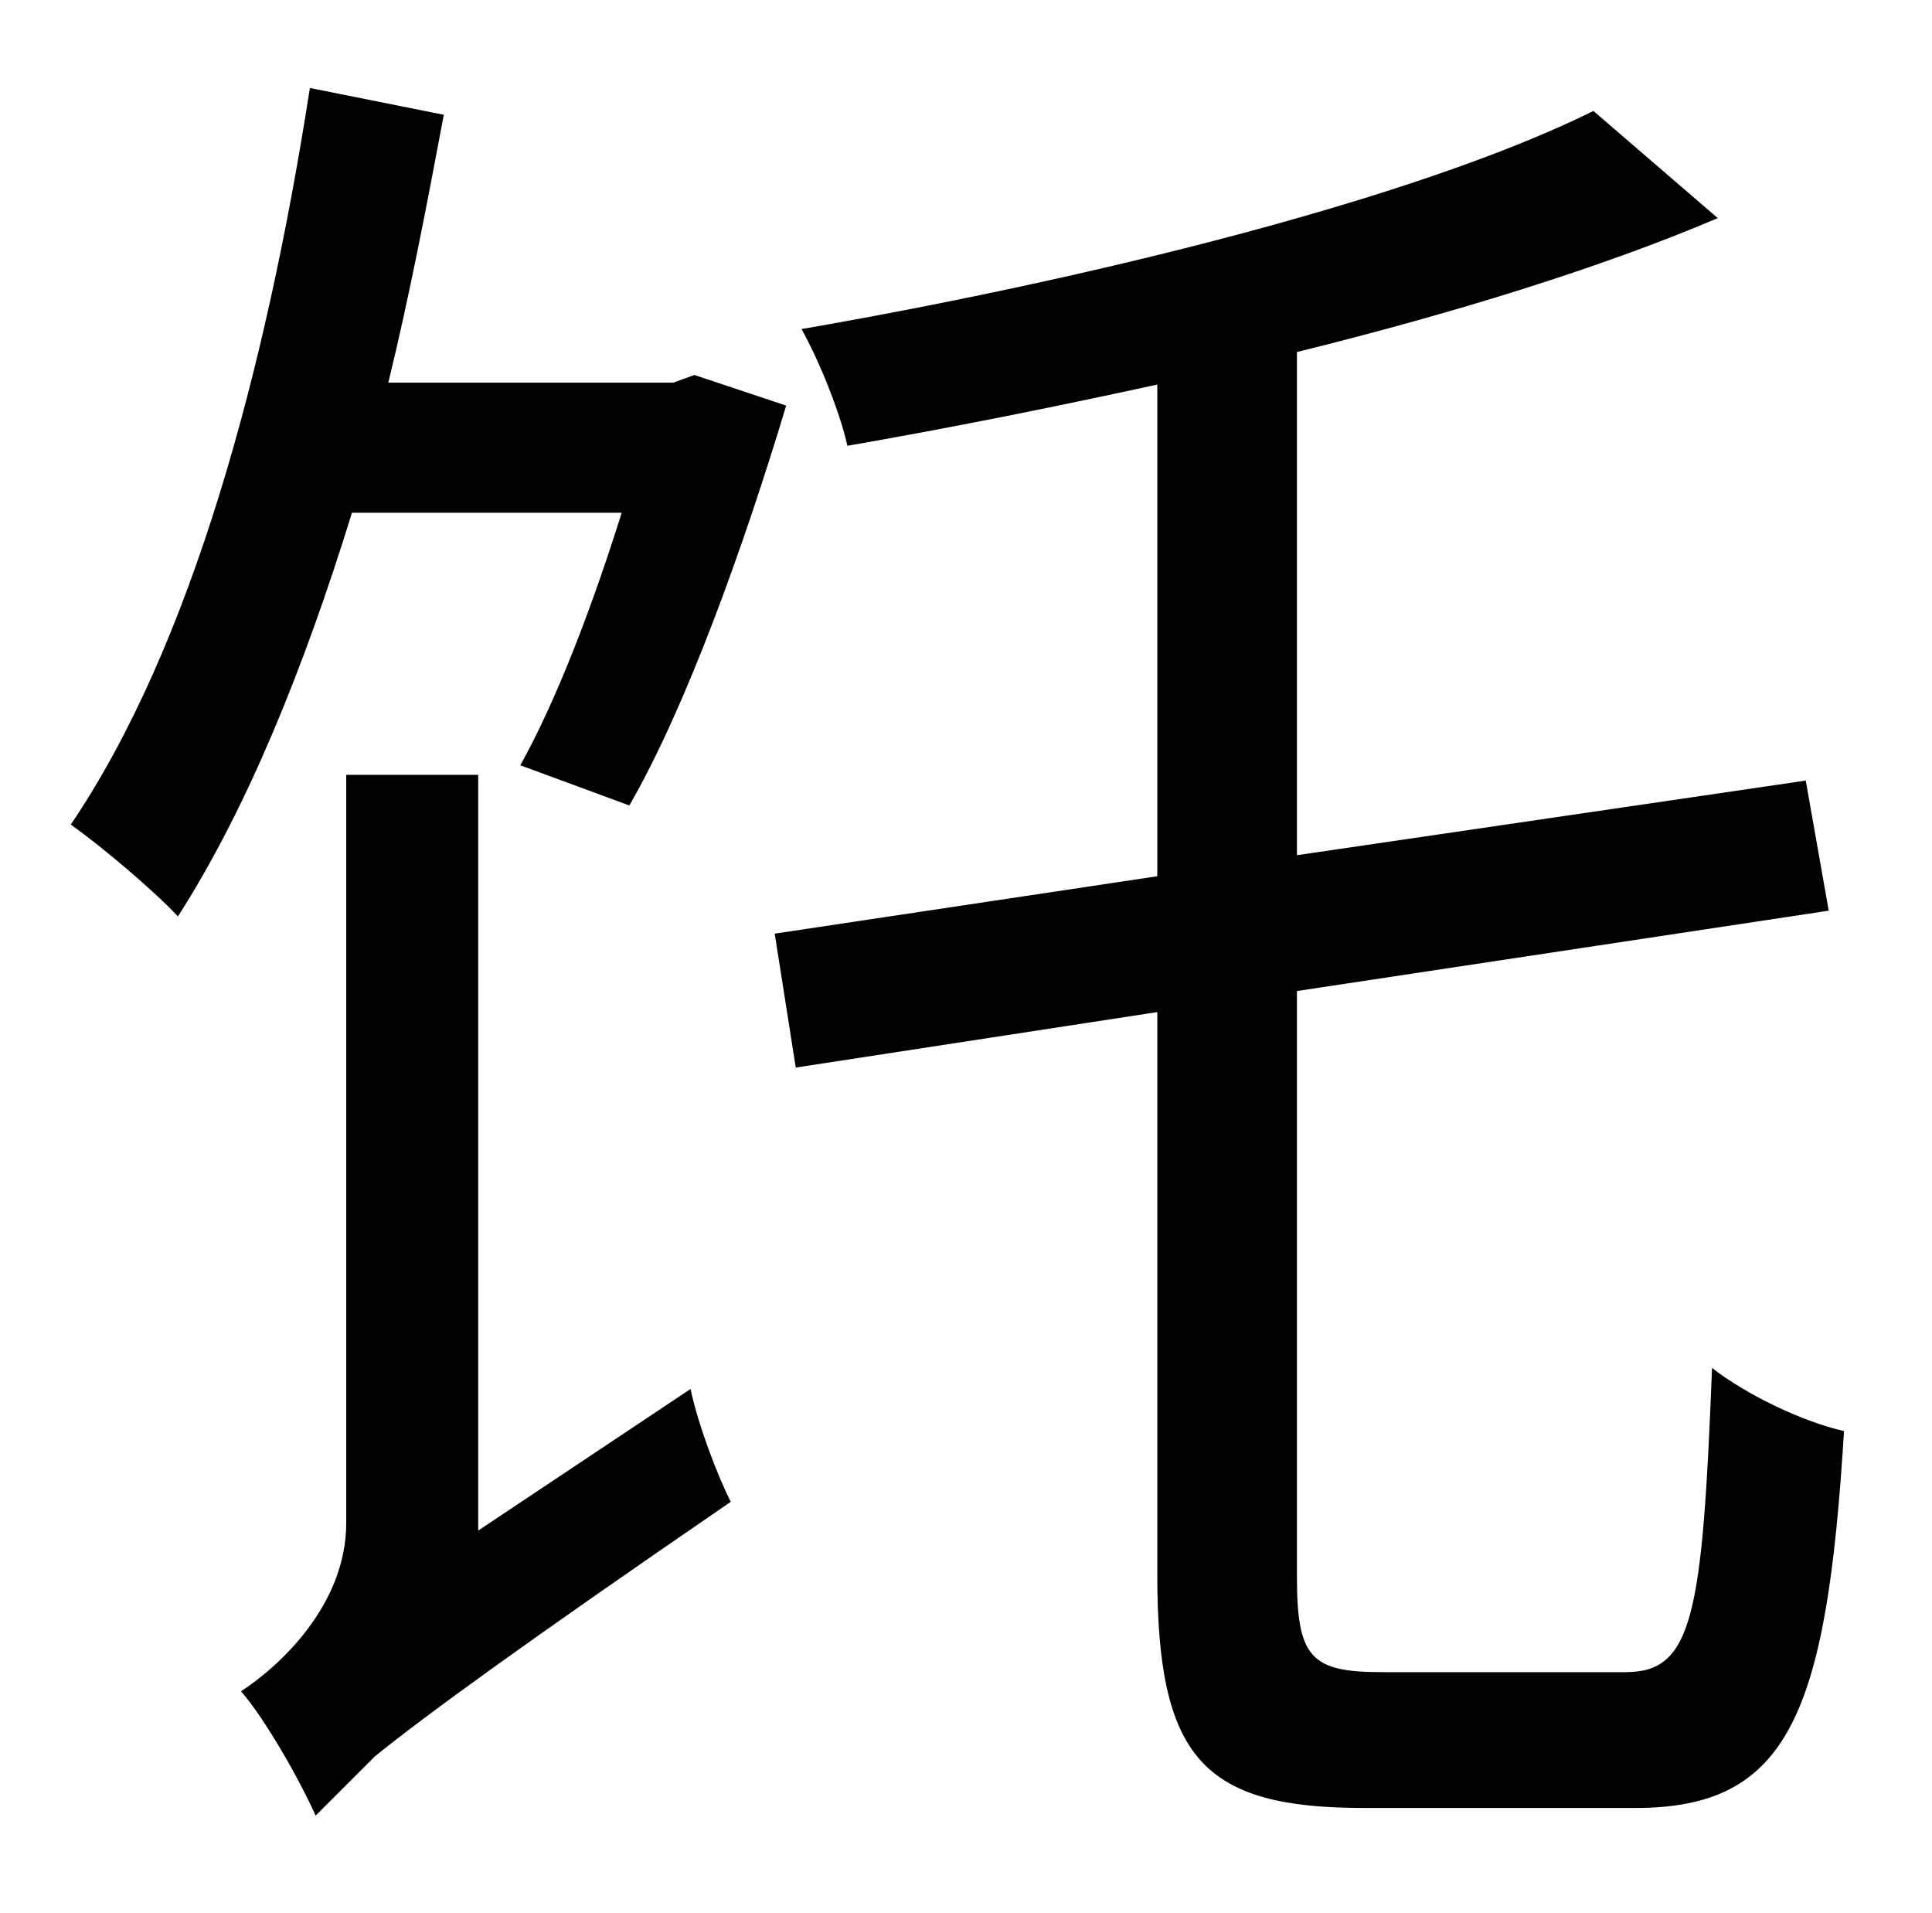 <?xml version="1.0" standalone="no"?>
<!DOCTYPE svg PUBLIC "-//W3C//DTD SVG 1.1//EN" "http://www.w3.org/Graphics/SVG/1.1/DTD/svg11.dtd" >
<svg xmlns="http://www.w3.org/2000/svg" xmlns:xlink="http://www.w3.org/1999/xlink" version="1.1" viewBox="-10 0 1010 1000">
   <path fill="currentColor"
d="M315 268h-141c-25 81 -55 155 -91 211c-11 -12 -39 -36 -56 -48c63 -93 102 -237 125 -385l70 14c-9 48 -18 95 -29 140h149l11 -4l48 16c-22 73 -52 157 -82 209l-57 -21c19 -34 38 -84 53 -132zM240 800l111 -74c4 19 14 45 21 59c-108 74 -160 112 -186 133l-31 31
c-8 -18 -26 -50 -39 -65c20 -13 55 -45 55 -88v-391h69v395zM712 874h128c35 0 40 -30 45 -159c18 14 47 28 69 33c-9 148 -29 197 -109 197h-142c-84 0 -108 -26 -108 -122v-294l-189 29l-11 -70l200 -30v-257c-55 12 -110 23 -162 32c-4 -18 -15 -45 -24 -61
c150 -26 321 -68 414 -114l65 56c-61 26 -139 50 -220 70v263l266 -39l12 68l-278 42v306c0 42 7 50 44 50z" />
</svg>
